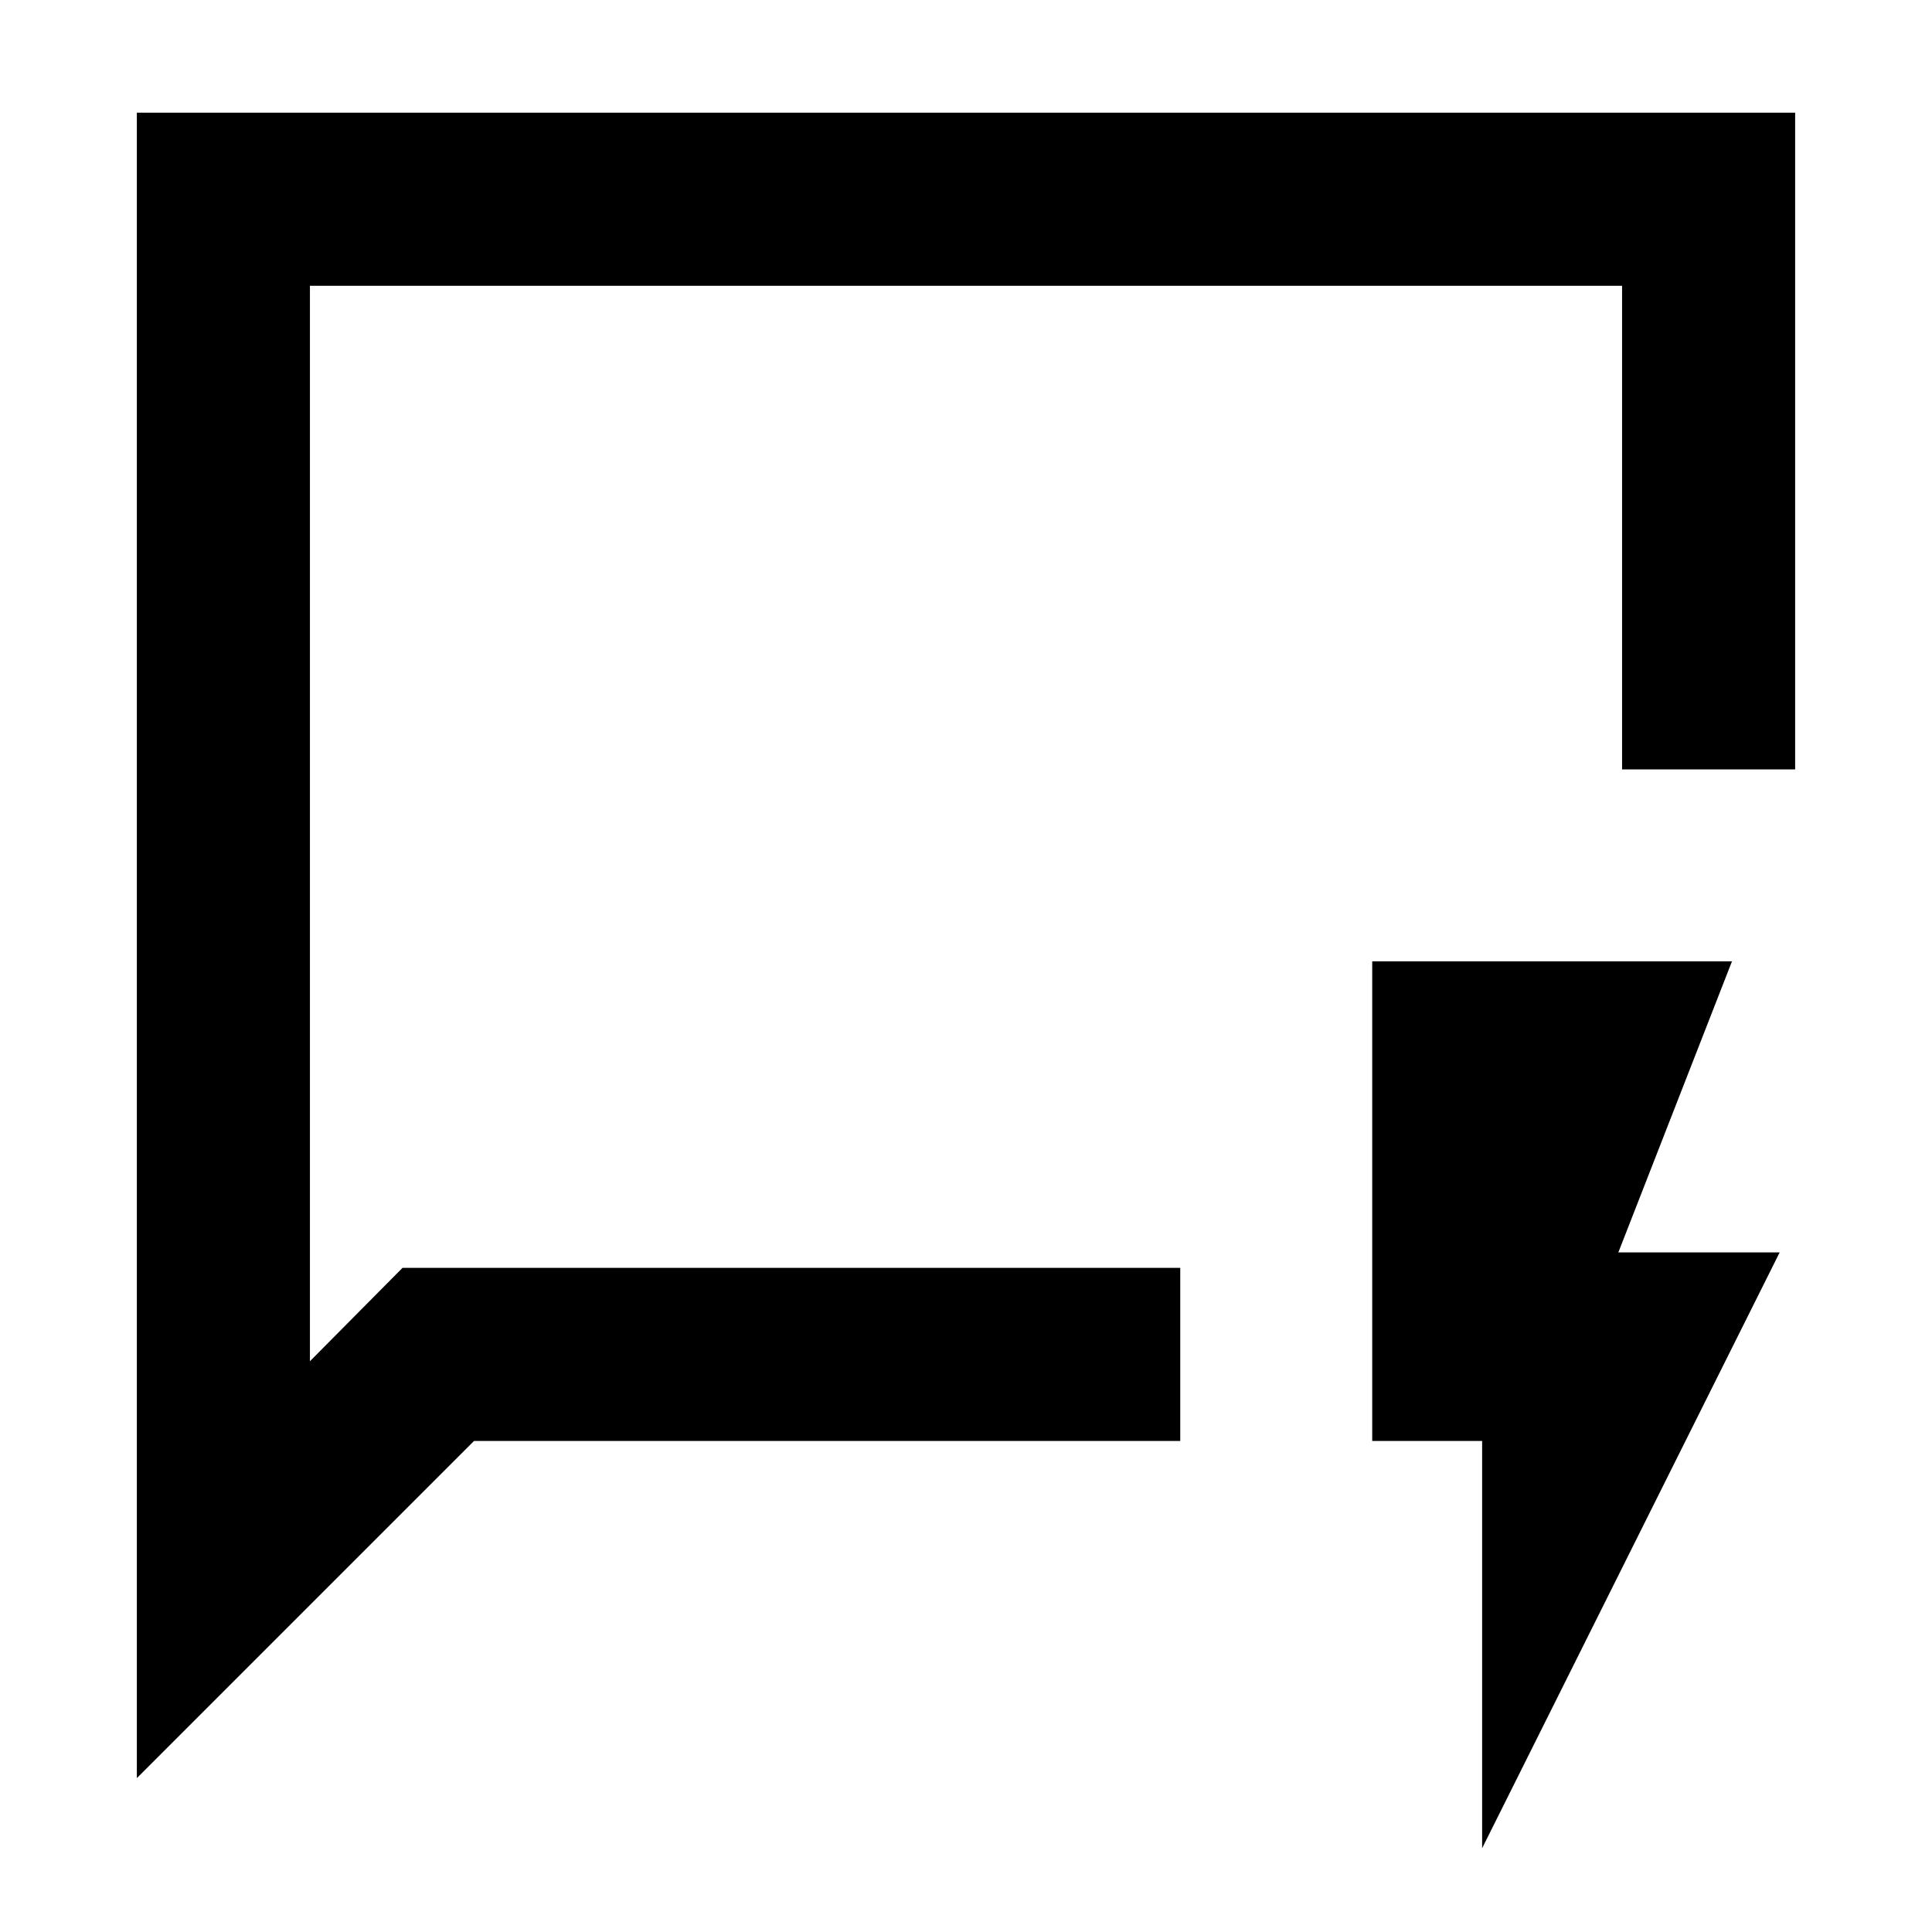 <svg xmlns="http://www.w3.org/2000/svg" height="24" viewBox="0 -960 960 960" width="24"><path d="M68-76.46V-904h824v326.31h-86V-818H154v534.39L200-330h386.46v86H235.54L68-76.46ZM154-330v27.69V-818v488ZM736.46-41.62V-244h-54.61v-238.31h178.76l-56.46 144.62h80.16L736.46-41.62Z"/></svg>